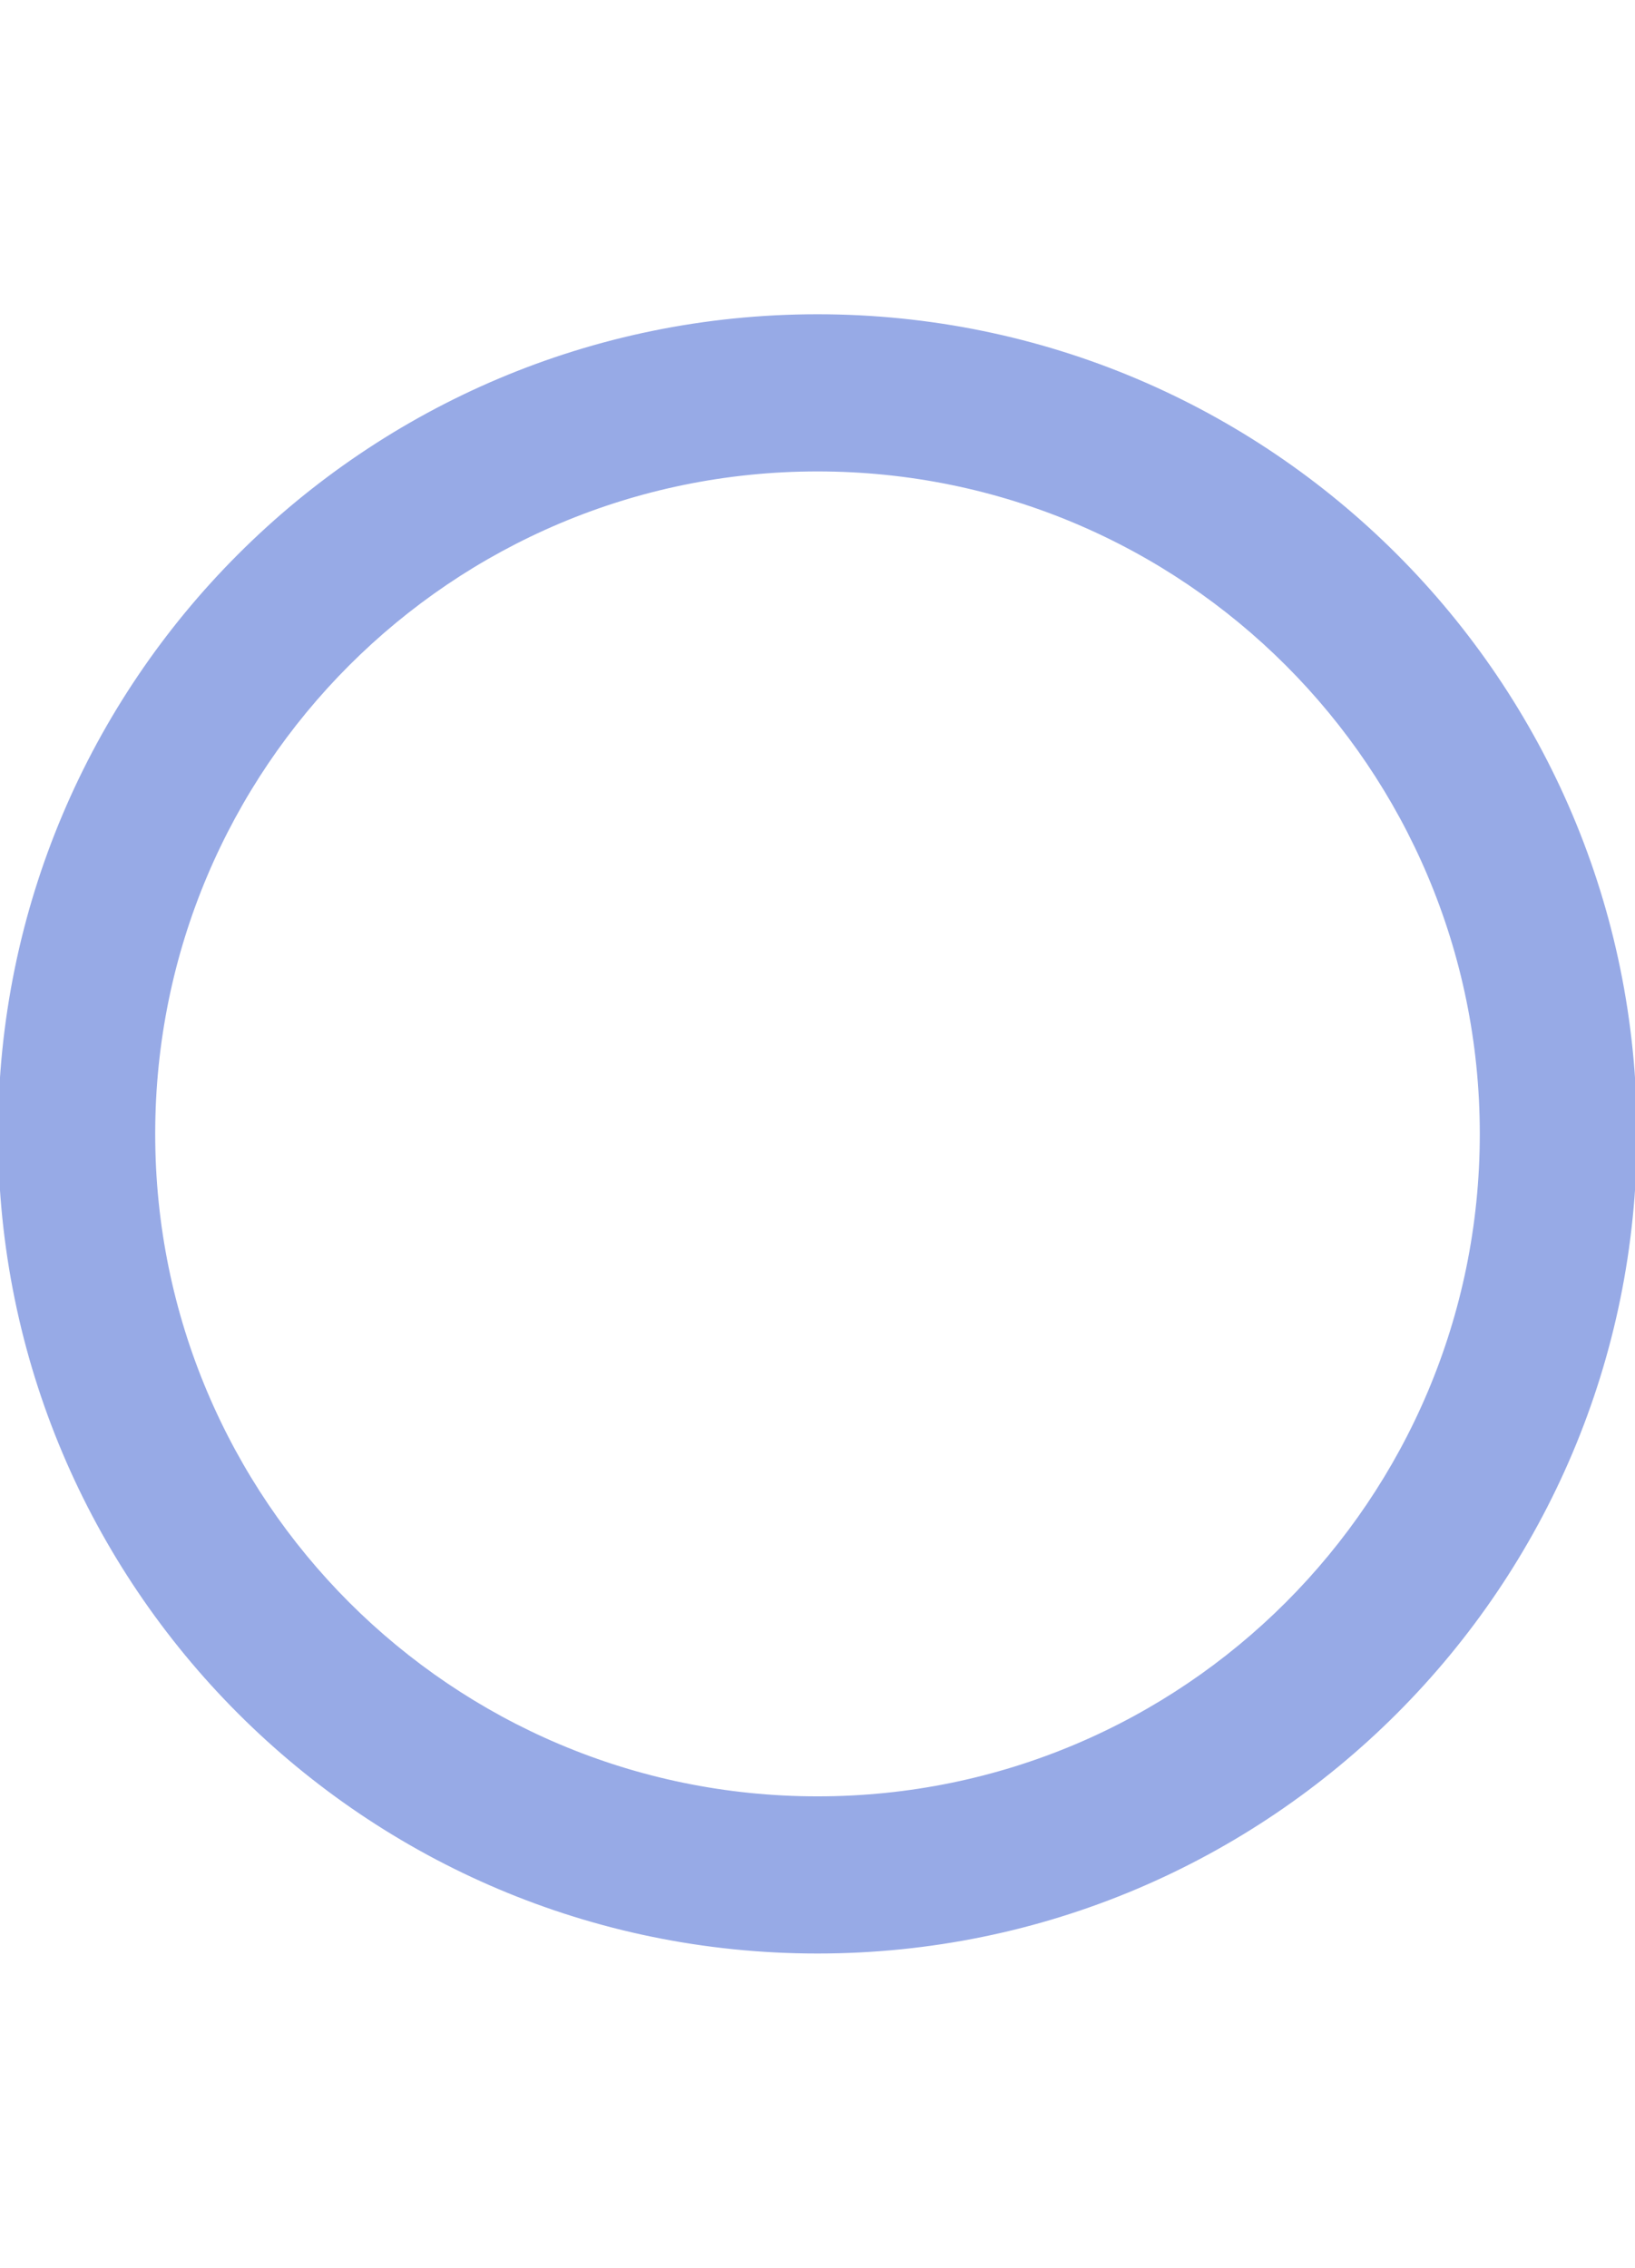 <?xml version="1.0" encoding="utf-8"?>
<!-- Generator: Adobe Illustrator 13.0.0, SVG Export Plug-In . SVG Version: 6.00 Build 14948)  -->
<!DOCTYPE svg PUBLIC "-//W3C//DTD SVG 1.1//EN" "http://www.w3.org/Graphics/SVG/1.1/DTD/svg11.dtd">
<svg version="1.1" id="Layer_1" xmlns="http://www.w3.org/2000/svg" xmlns:xlink="http://www.w3.org/1999/xlink" x="0px" y="0px"
	 width="425.197px" height="589.606px" viewBox="0 0 425.197 589.606" enable-background="new 0 0 425.197 589.606"
	 xml:space="preserve">
<path fill="#97aae6" stroke="#97aae6" d="M425.197,294.803c0,117.428-95.171,212.598-212.599,212.598S0,412.231,0,294.803
	C0,177.376,95.171,82.205,212.598,82.205S425.197,177.376,425.197,294.803z M212.598,122.067
	c-95.42,0-172.736,77.316-172.736,172.736c0,95.42,77.316,172.736,172.736,172.736c95.421,0,172.736-77.316,172.736-172.736
	C385.335,199.383,308.019,122.067,212.598,122.067z"/>
</svg>
